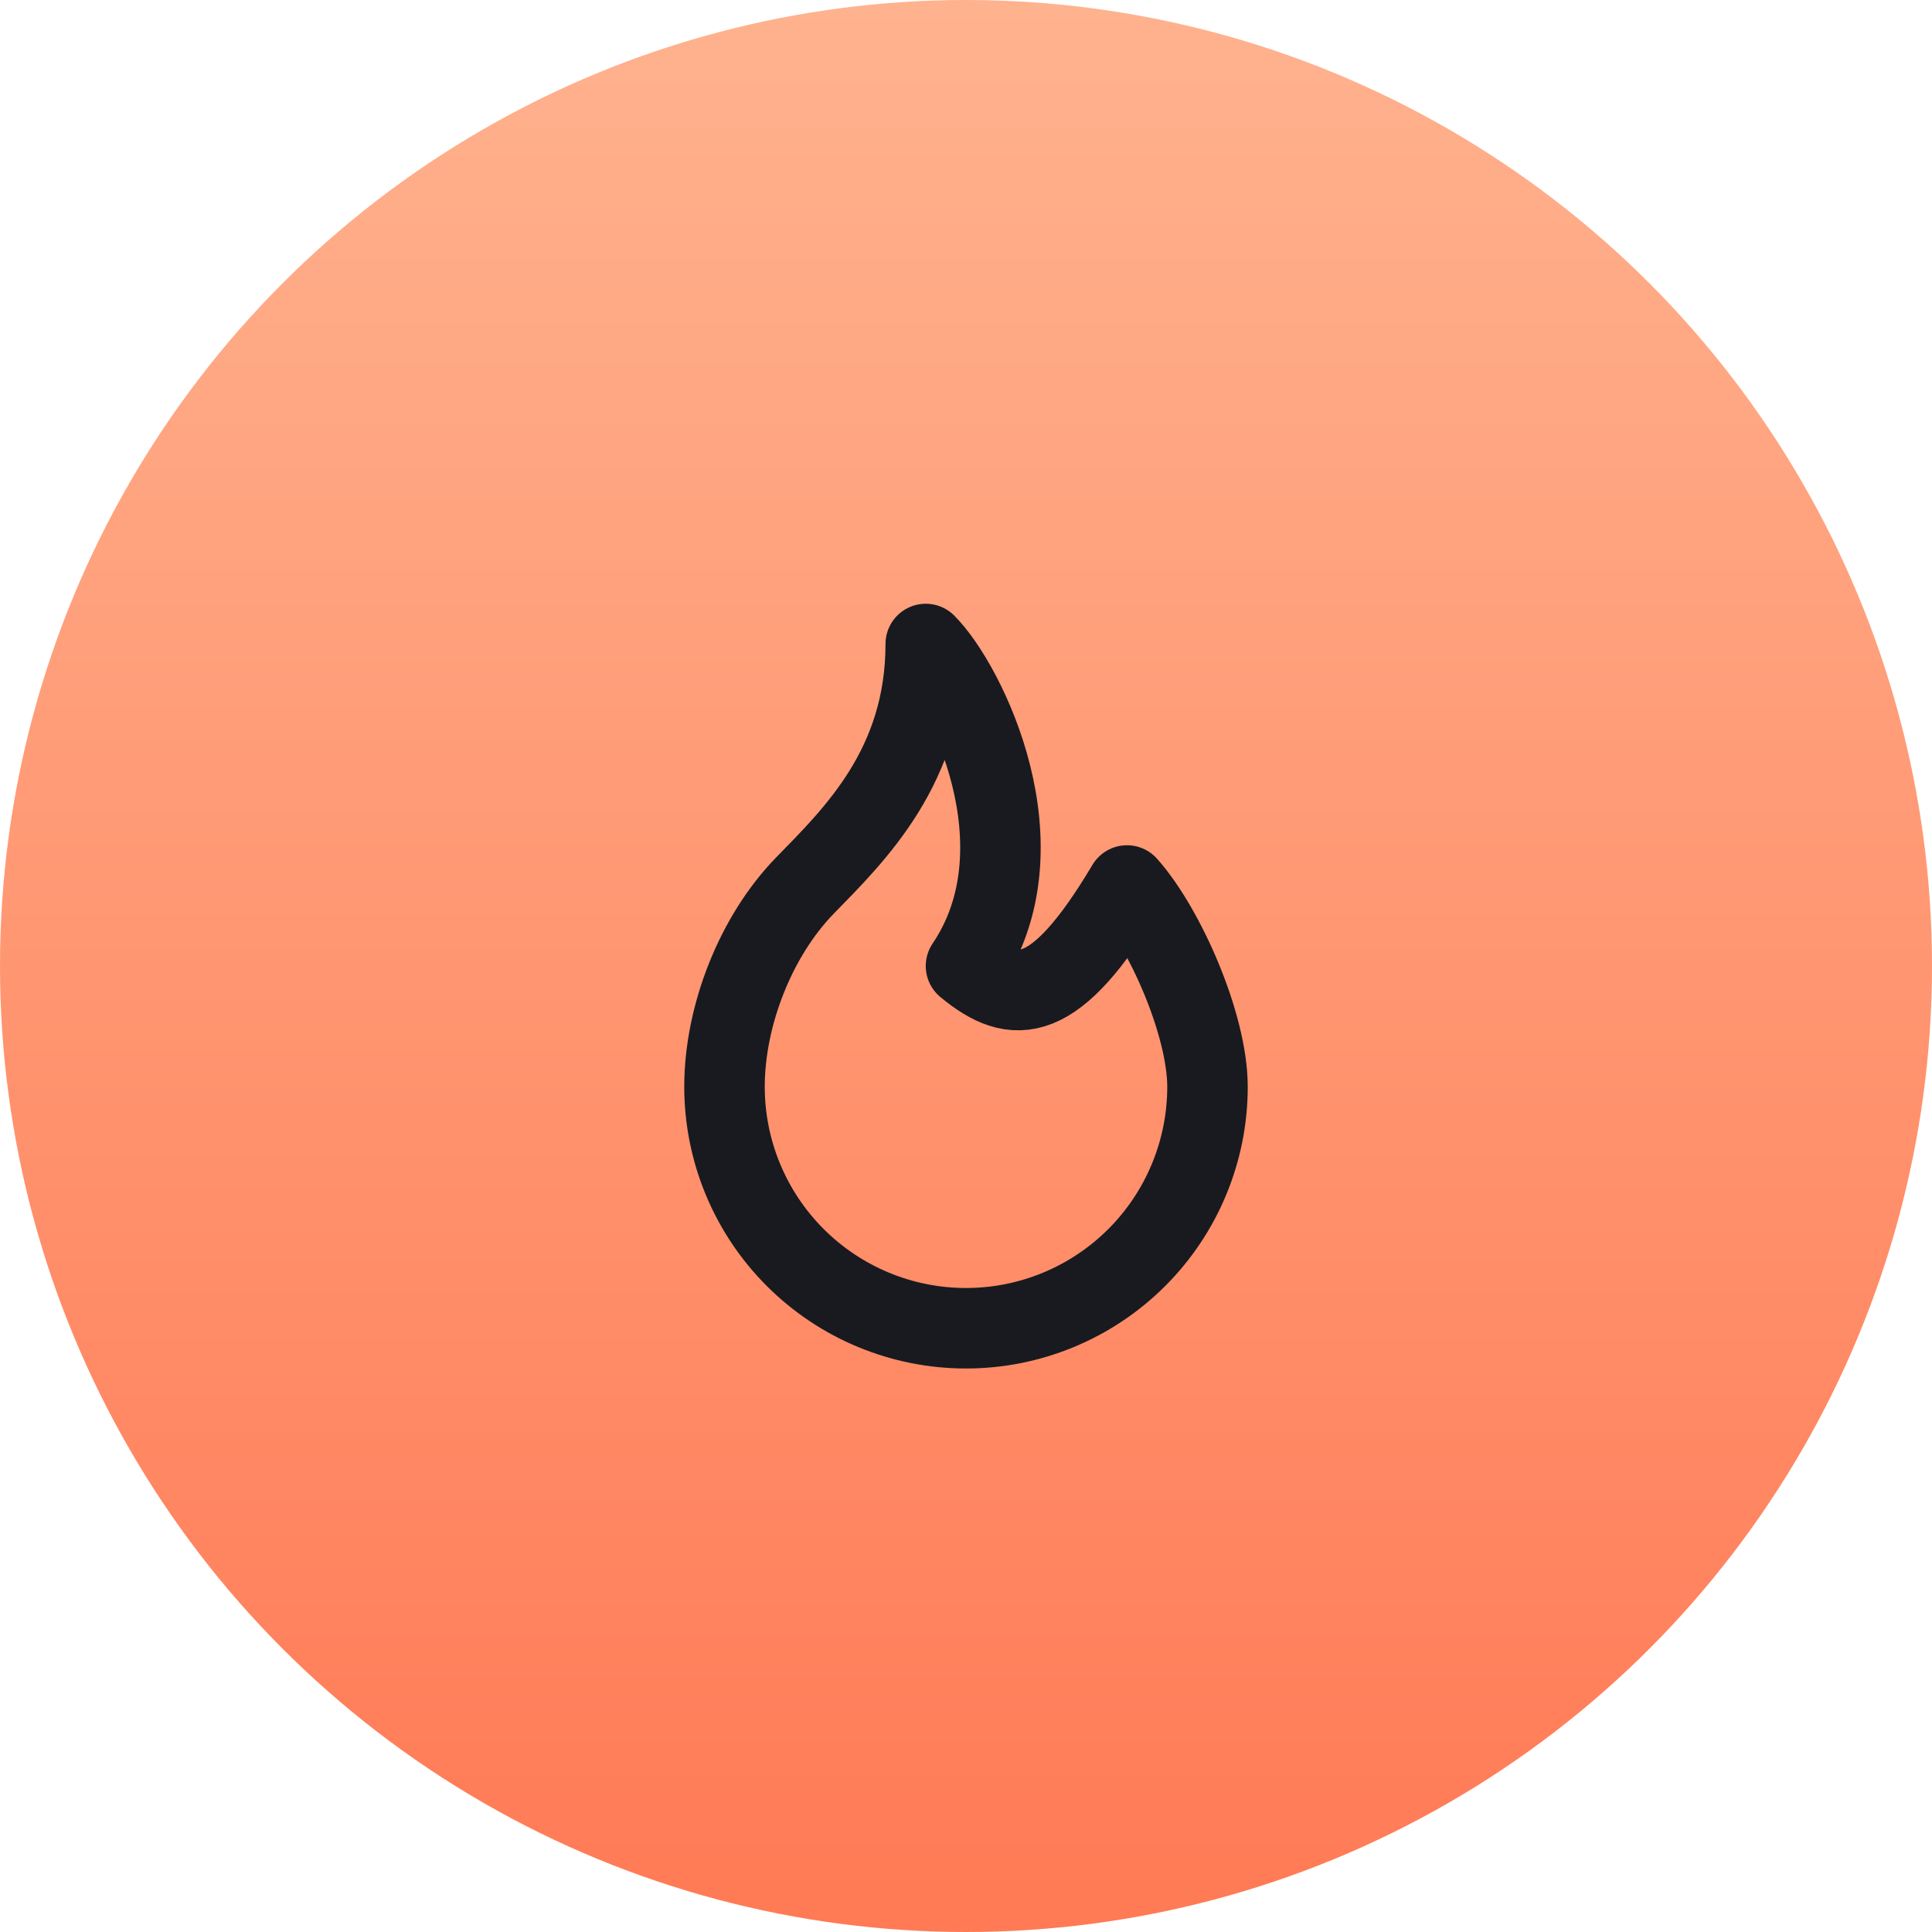 <svg fill="none" height="18" viewBox="0 0 18 18" width="18" xmlns="http://www.w3.org/2000/svg" xmlns:xlink="http://www.w3.org/1999/xlink"><linearGradient id="a" gradientUnits="userSpaceOnUse" x1="0" x2="0" y1="0" y2="18"><stop offset="0" stop-color="#ffb28e"/><stop offset="1" stop-color="#ff7a55"/></linearGradient><clipPath id="b"><path d="m0 0h18v18h-18z"/></clipPath><clipPath id="c"><path d="m4.5 4.5h9v9h-9z"/></clipPath><g clip-path="url(#b)"><circle cx="9" cy="9" fill="url(#a)" r="9"/><g clip-path="url(#c)"><path d="m9 9c.75-1.11 0-2.625-.375-3 0 1.139-.665 1.778-1.125 2.25-.46.472-.75 1.215-.75 1.875 0 .597.237 1.169.659 1.591.422.422.994.659 1.591.659s1.169-.237 1.591-.659c.422-.422.659-.994.659-1.591 0-.575-.396-1.478-.75-1.875-.67 1.125-1.047 1.125-1.5.75z" stroke="#181a20" stroke-linecap="round" stroke-linejoin="round" stroke-width=".75"/></g></g></svg>